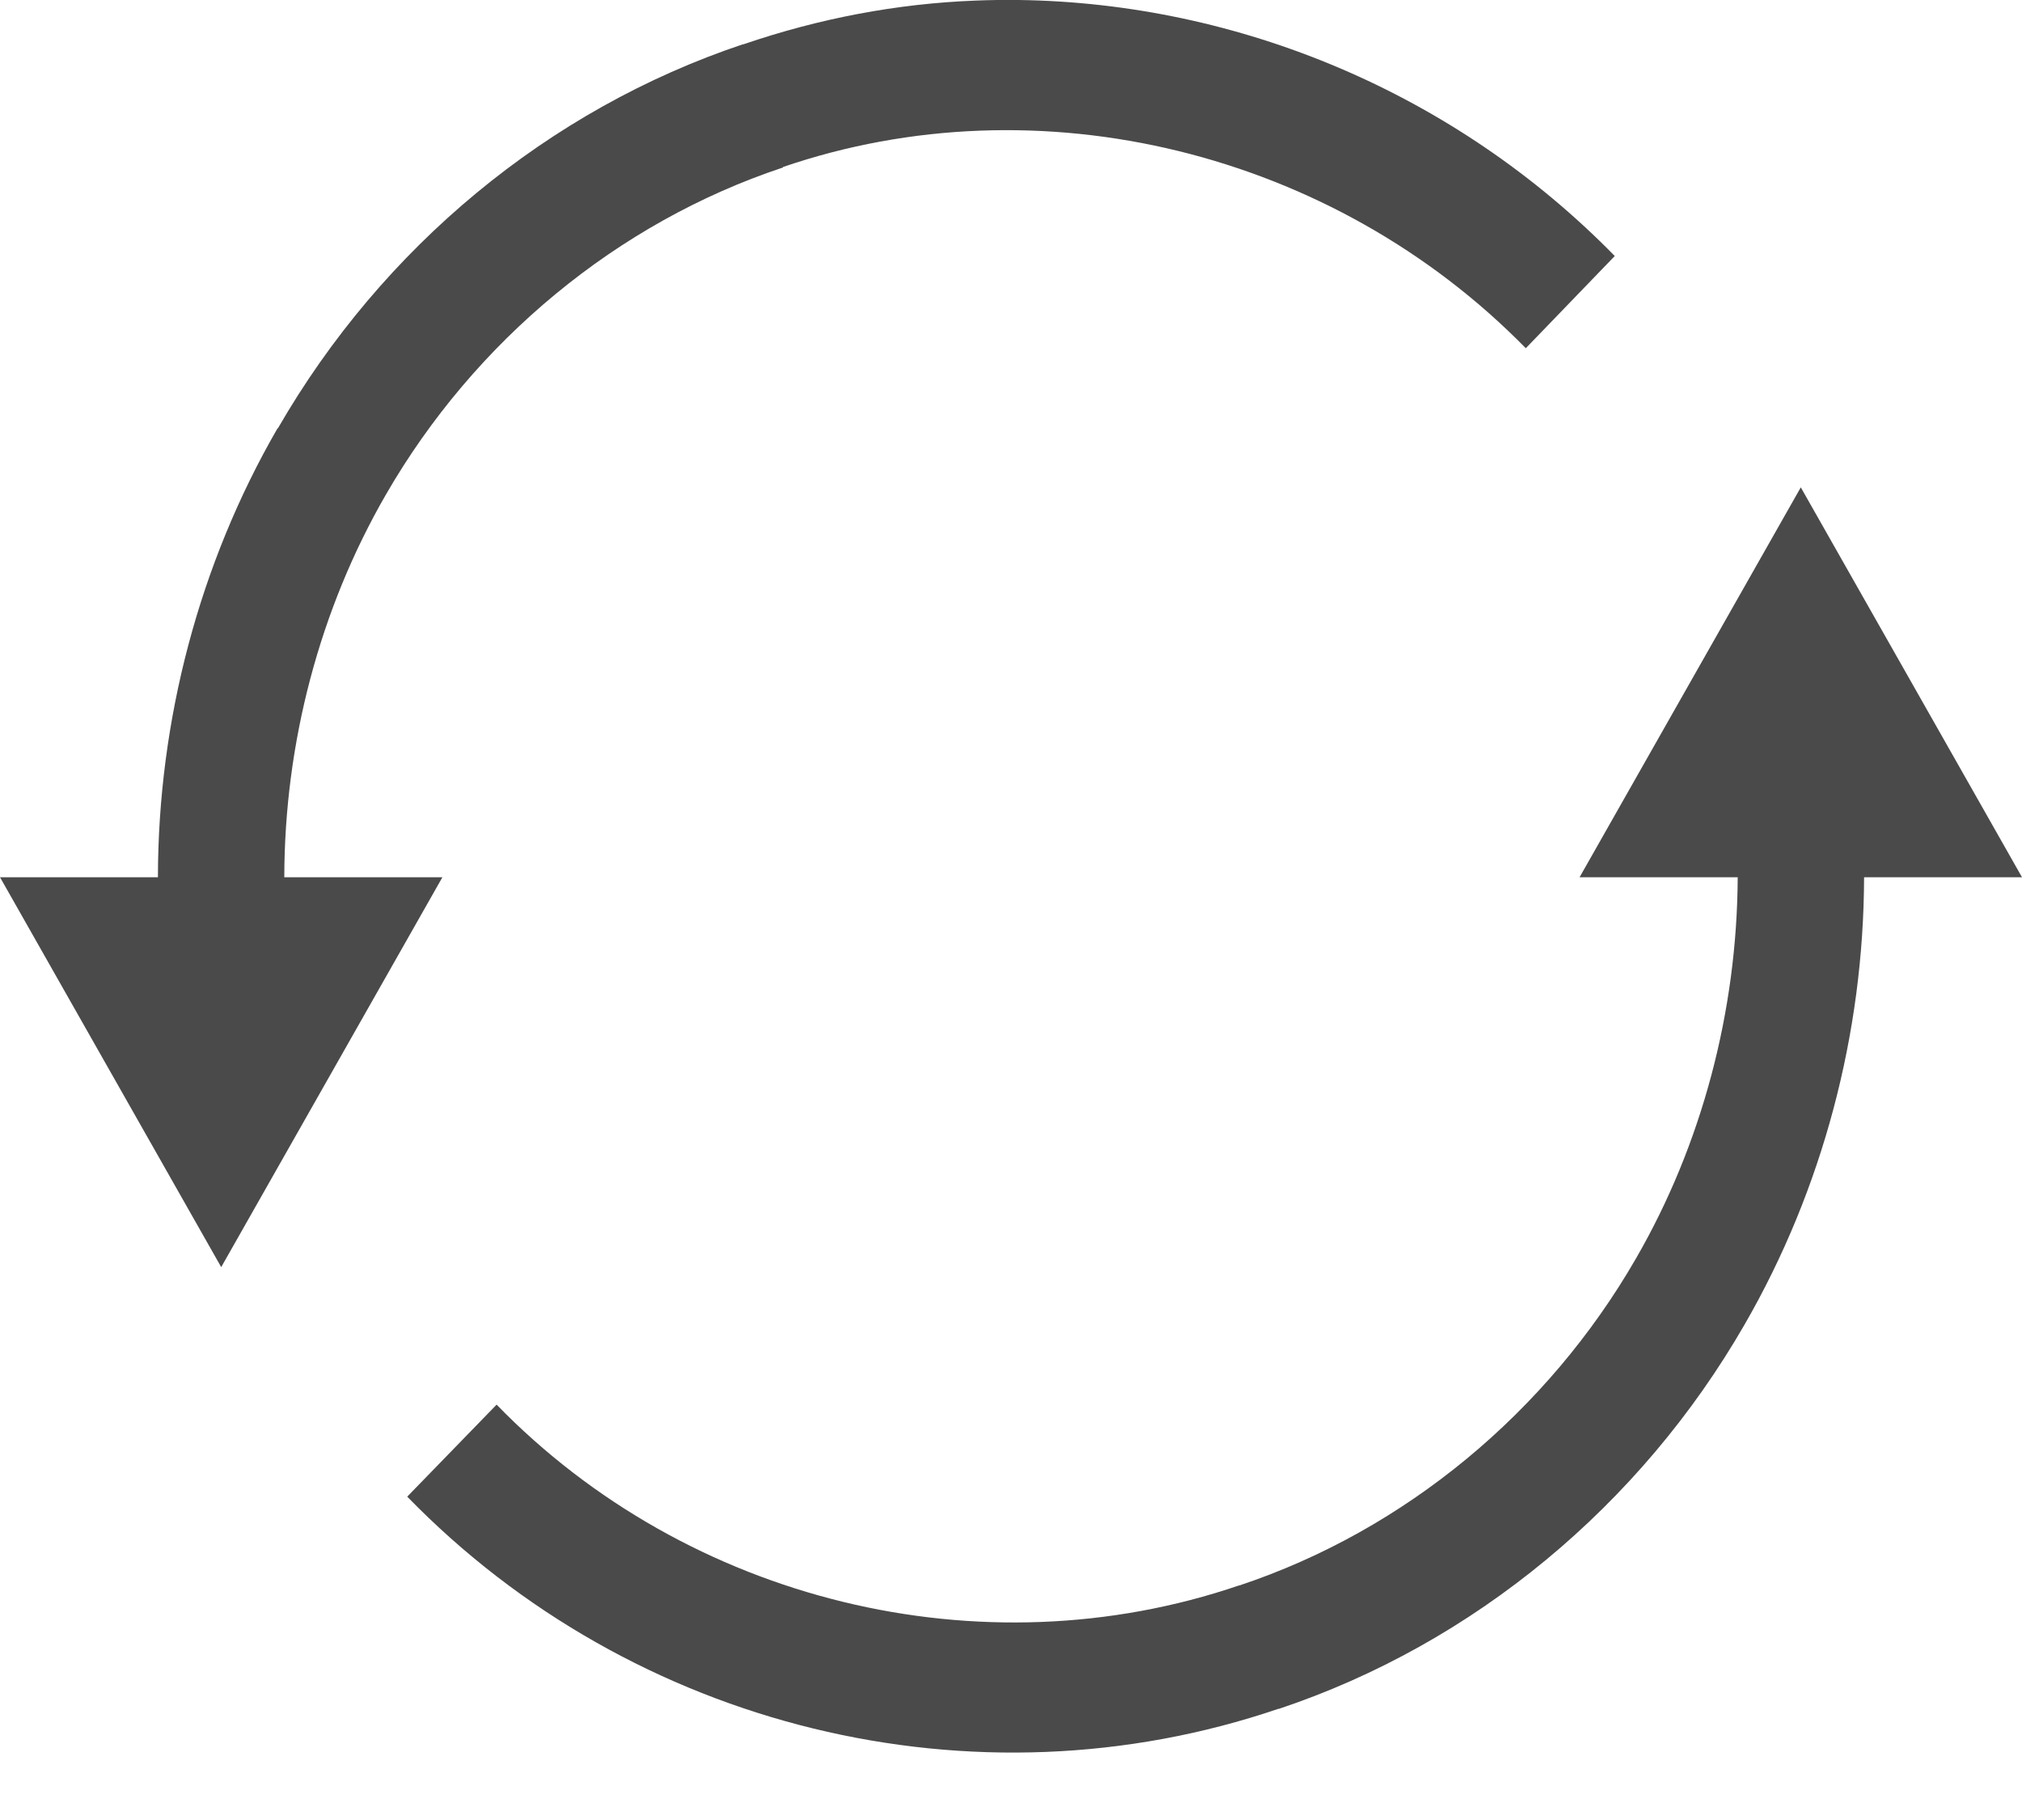 <svg width="10" height="9" viewBox="0 0 10 9" fill="none" xmlns="http://www.w3.org/2000/svg">
<path d="M5.039 0C4.967 -0.001 4.894 3.23785e-05 4.822 0.003C4.436 0.018 4.051 0.091 3.677 0.219C3.676 0.219 3.675 0.219 3.674 0.219C2.712 0.541 1.89 1.224 1.375 2.117C1.374 2.118 1.373 2.118 1.372 2.119C0.985 2.789 0.782 3.562 0.781 4.338H0L1.094 6.266L2.188 4.338H1.406C1.407 3.676 1.58 3.014 1.909 2.445C2.347 1.686 3.053 1.101 3.87 0.829H3.872V0.826C5.139 0.392 6.592 0.749 7.546 1.722L7.986 1.266C7.196 0.459 6.125 0.015 5.039 0V0ZM8.906 2.41L7.812 4.338H8.594C8.591 4.998 8.418 5.657 8.091 6.223C7.653 6.983 6.947 7.568 6.13 7.84H6.128C4.852 8.275 3.402 7.919 2.456 6.946L2.014 7.401C3.13 8.548 4.818 8.962 6.323 8.45C6.324 8.45 6.325 8.45 6.326 8.45C7.289 8.128 8.113 7.444 8.628 6.55C9.014 5.881 9.217 5.112 9.219 4.338H10L8.906 2.41V2.41Z" fill="#4A4A4A"/>
</svg>
